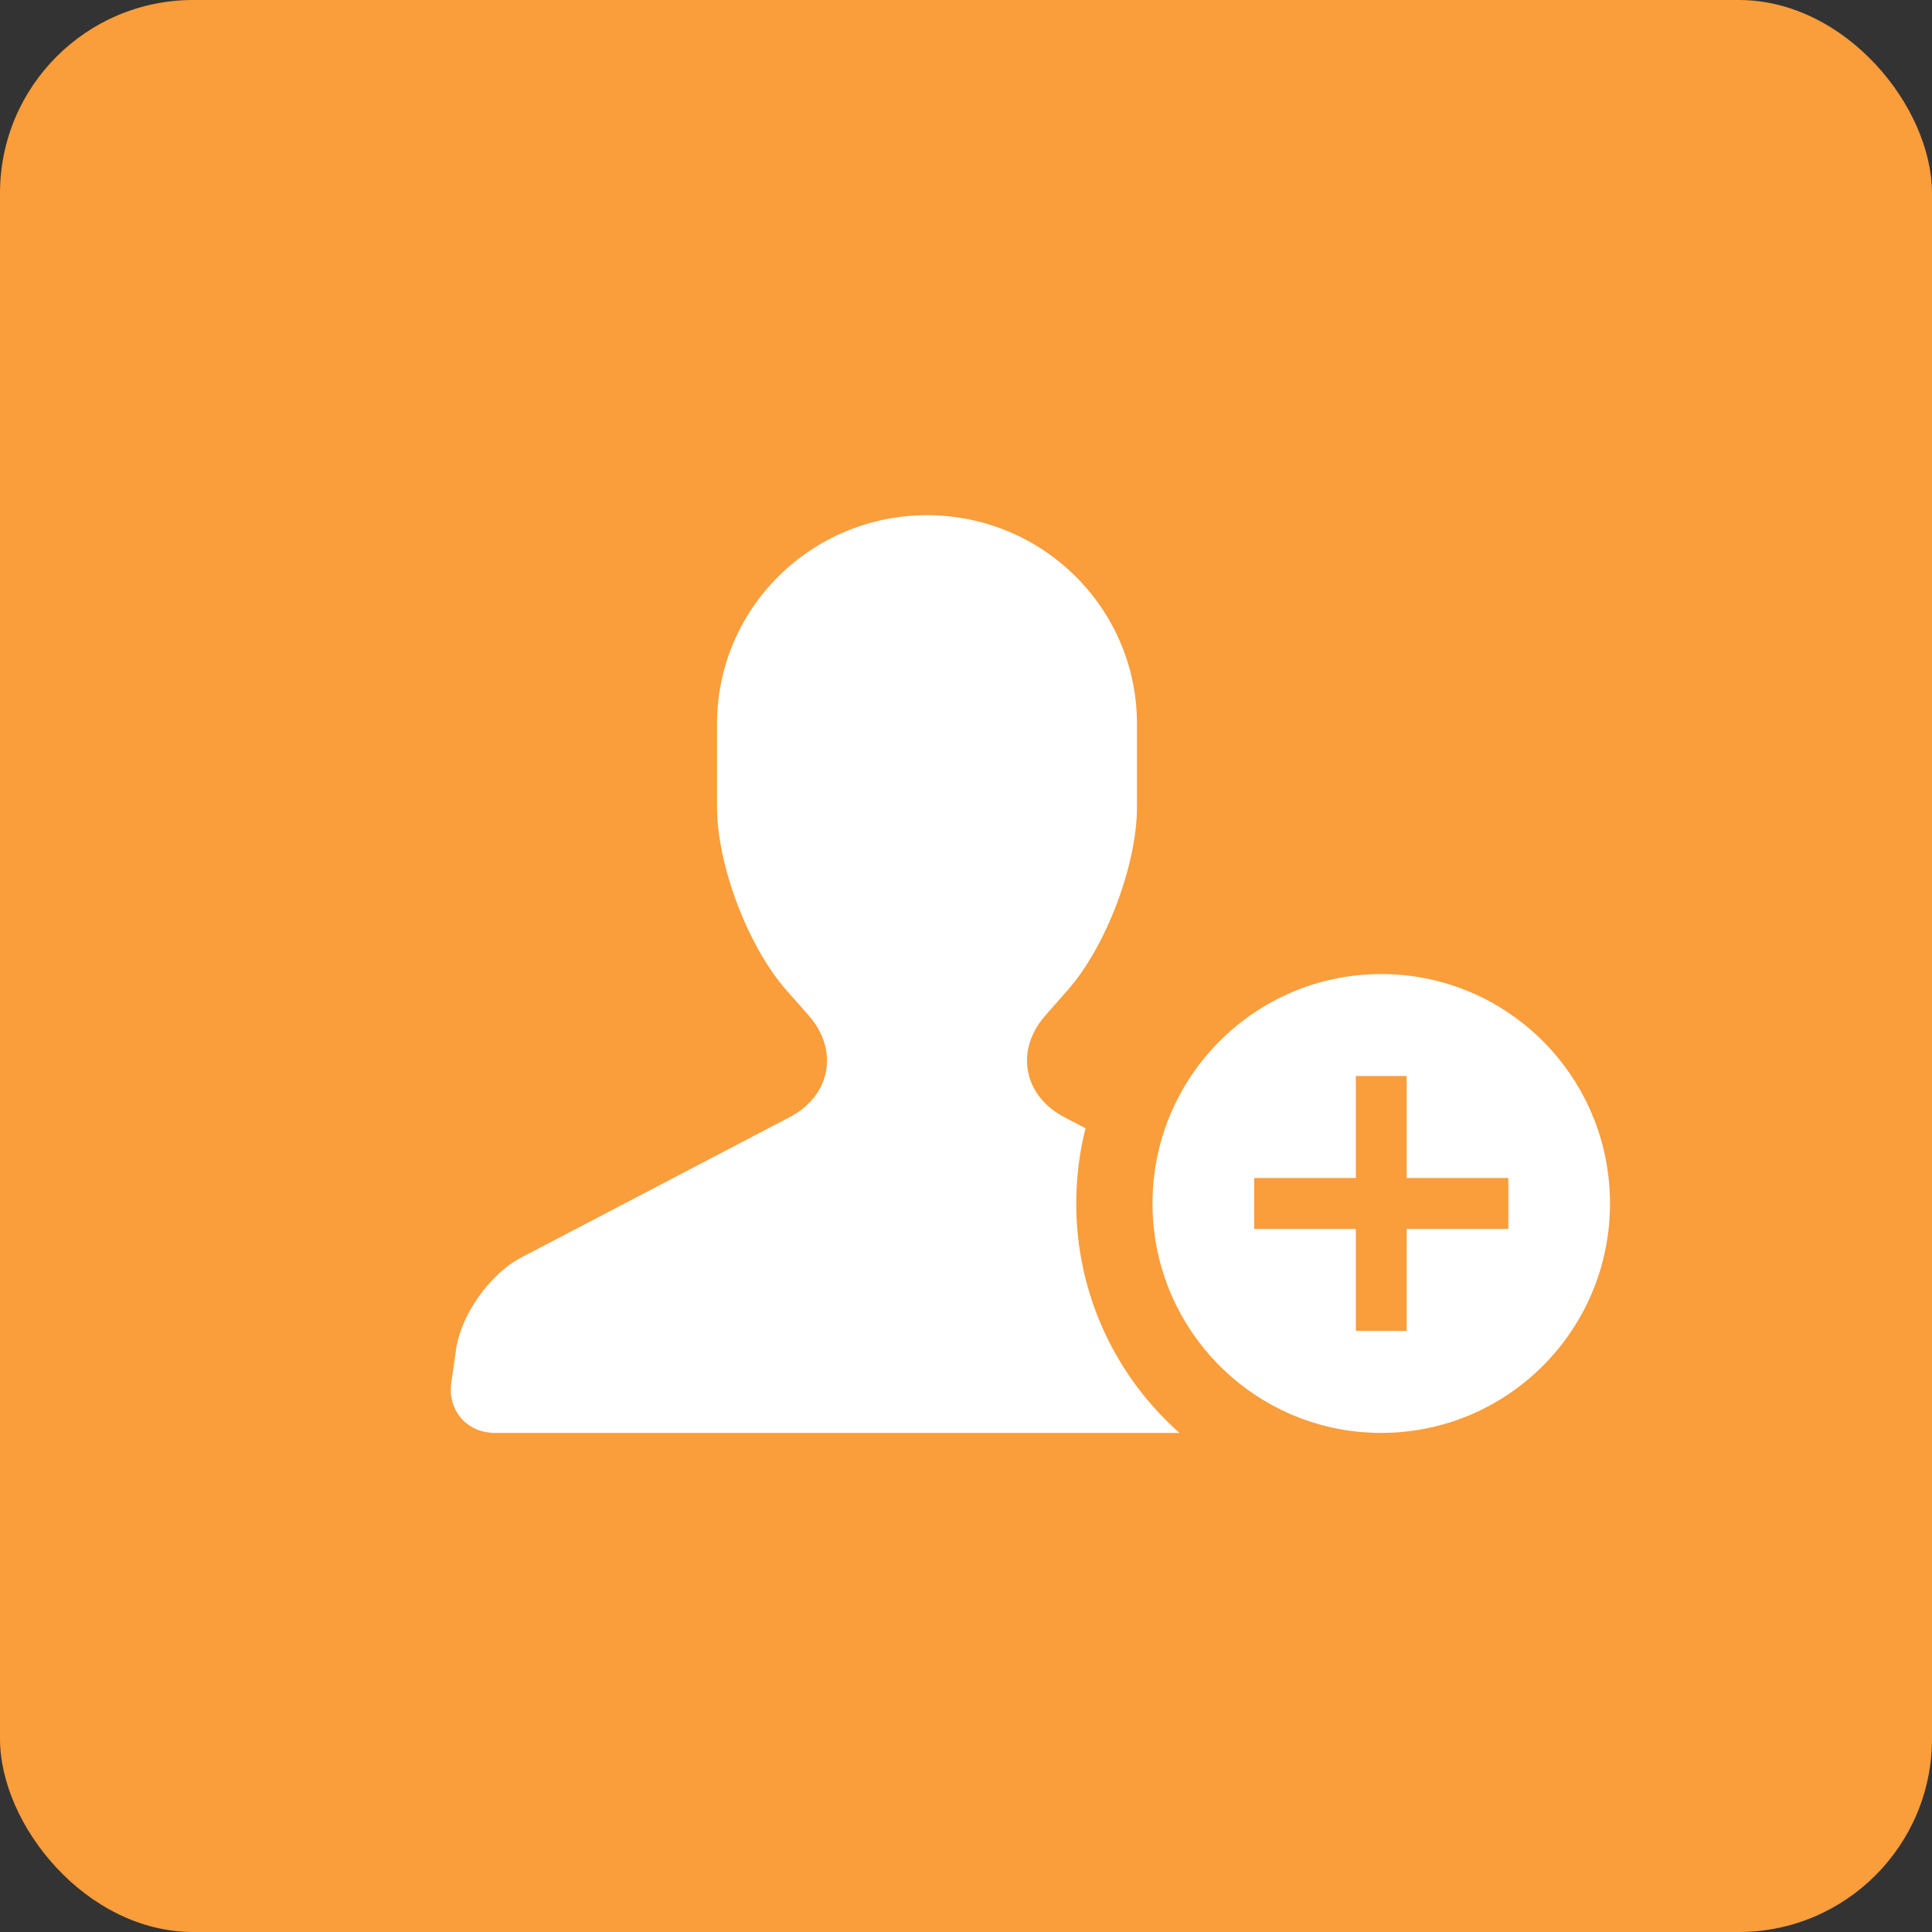 <?xml version="1.0" encoding="UTF-8"?>
<svg width="120px" height="120px" viewBox="0 0 120 120" version="1.1" xmlns="http://www.w3.org/2000/svg" xmlns:xlink="http://www.w3.org/1999/xlink">
    <rect x="0" y="0" width="120" height="120" fill="#333333" stroke="none"/>
    <!-- Generator: Sketch 52.5 (67469) - http://www.bohemiancoding.com/sketch -->
    <title>avatar_contacts_newfriends</title>
    <desc>Created with Sketch.</desc>
    <g id="avatar_contacts_newfriends" stroke="none" stroke-width="1" fill="none" fill-rule="evenodd">
        <rect id="Rectangle-8" fill="#FA9D3B" x="0" y="0" width="120" height="120" rx="12"></rect>
        <path d="M84.213,73.167 L77.898,73.167 L77.898,76.333 L84.213,76.333 L84.213,82.667 L87.37,82.667 L87.37,76.333 L93.685,76.333 L93.685,73.167 L87.37,73.167 L87.37,66.833 L84.213,66.833 L84.213,73.167 Z M67.424,70.079 C67.047,71.574 66.847,73.138 66.847,74.75 C66.847,80.425 69.328,85.519 73.26,89 L30.744,89 C28.998,89 27.784,87.6 28.032,85.872 L28.333,83.778 C28.639,81.654 30.437,79.121 32.358,78.116 L49.048,69.387 C51.598,68.053 52.127,65.227 50.227,63.071 L48.834,61.49 C46.46,58.797 44.536,53.718 44.536,50.147 L44.536,44.956 C44.536,37.8 50.374,32 57.578,32 C64.781,32 70.619,37.802 70.619,44.956 L70.619,50.147 C70.619,53.718 68.695,58.799 66.322,61.492 L64.929,63.074 C63.03,65.23 63.56,68.059 66.107,69.391 L67.424,70.079 Z M71.583,74.751 C71.583,66.88 77.945,60.5 85.792,60.5 C93.64,60.5 100,66.88 100,74.751 C100,82.621 93.64,89 85.792,89 C78.663,89 72.76,83.735 71.739,76.87 C71.636,76.179 71.583,75.471 71.583,74.751 Z" id="Path" fill="#FFFFFF"></path>
    </g>
</svg>